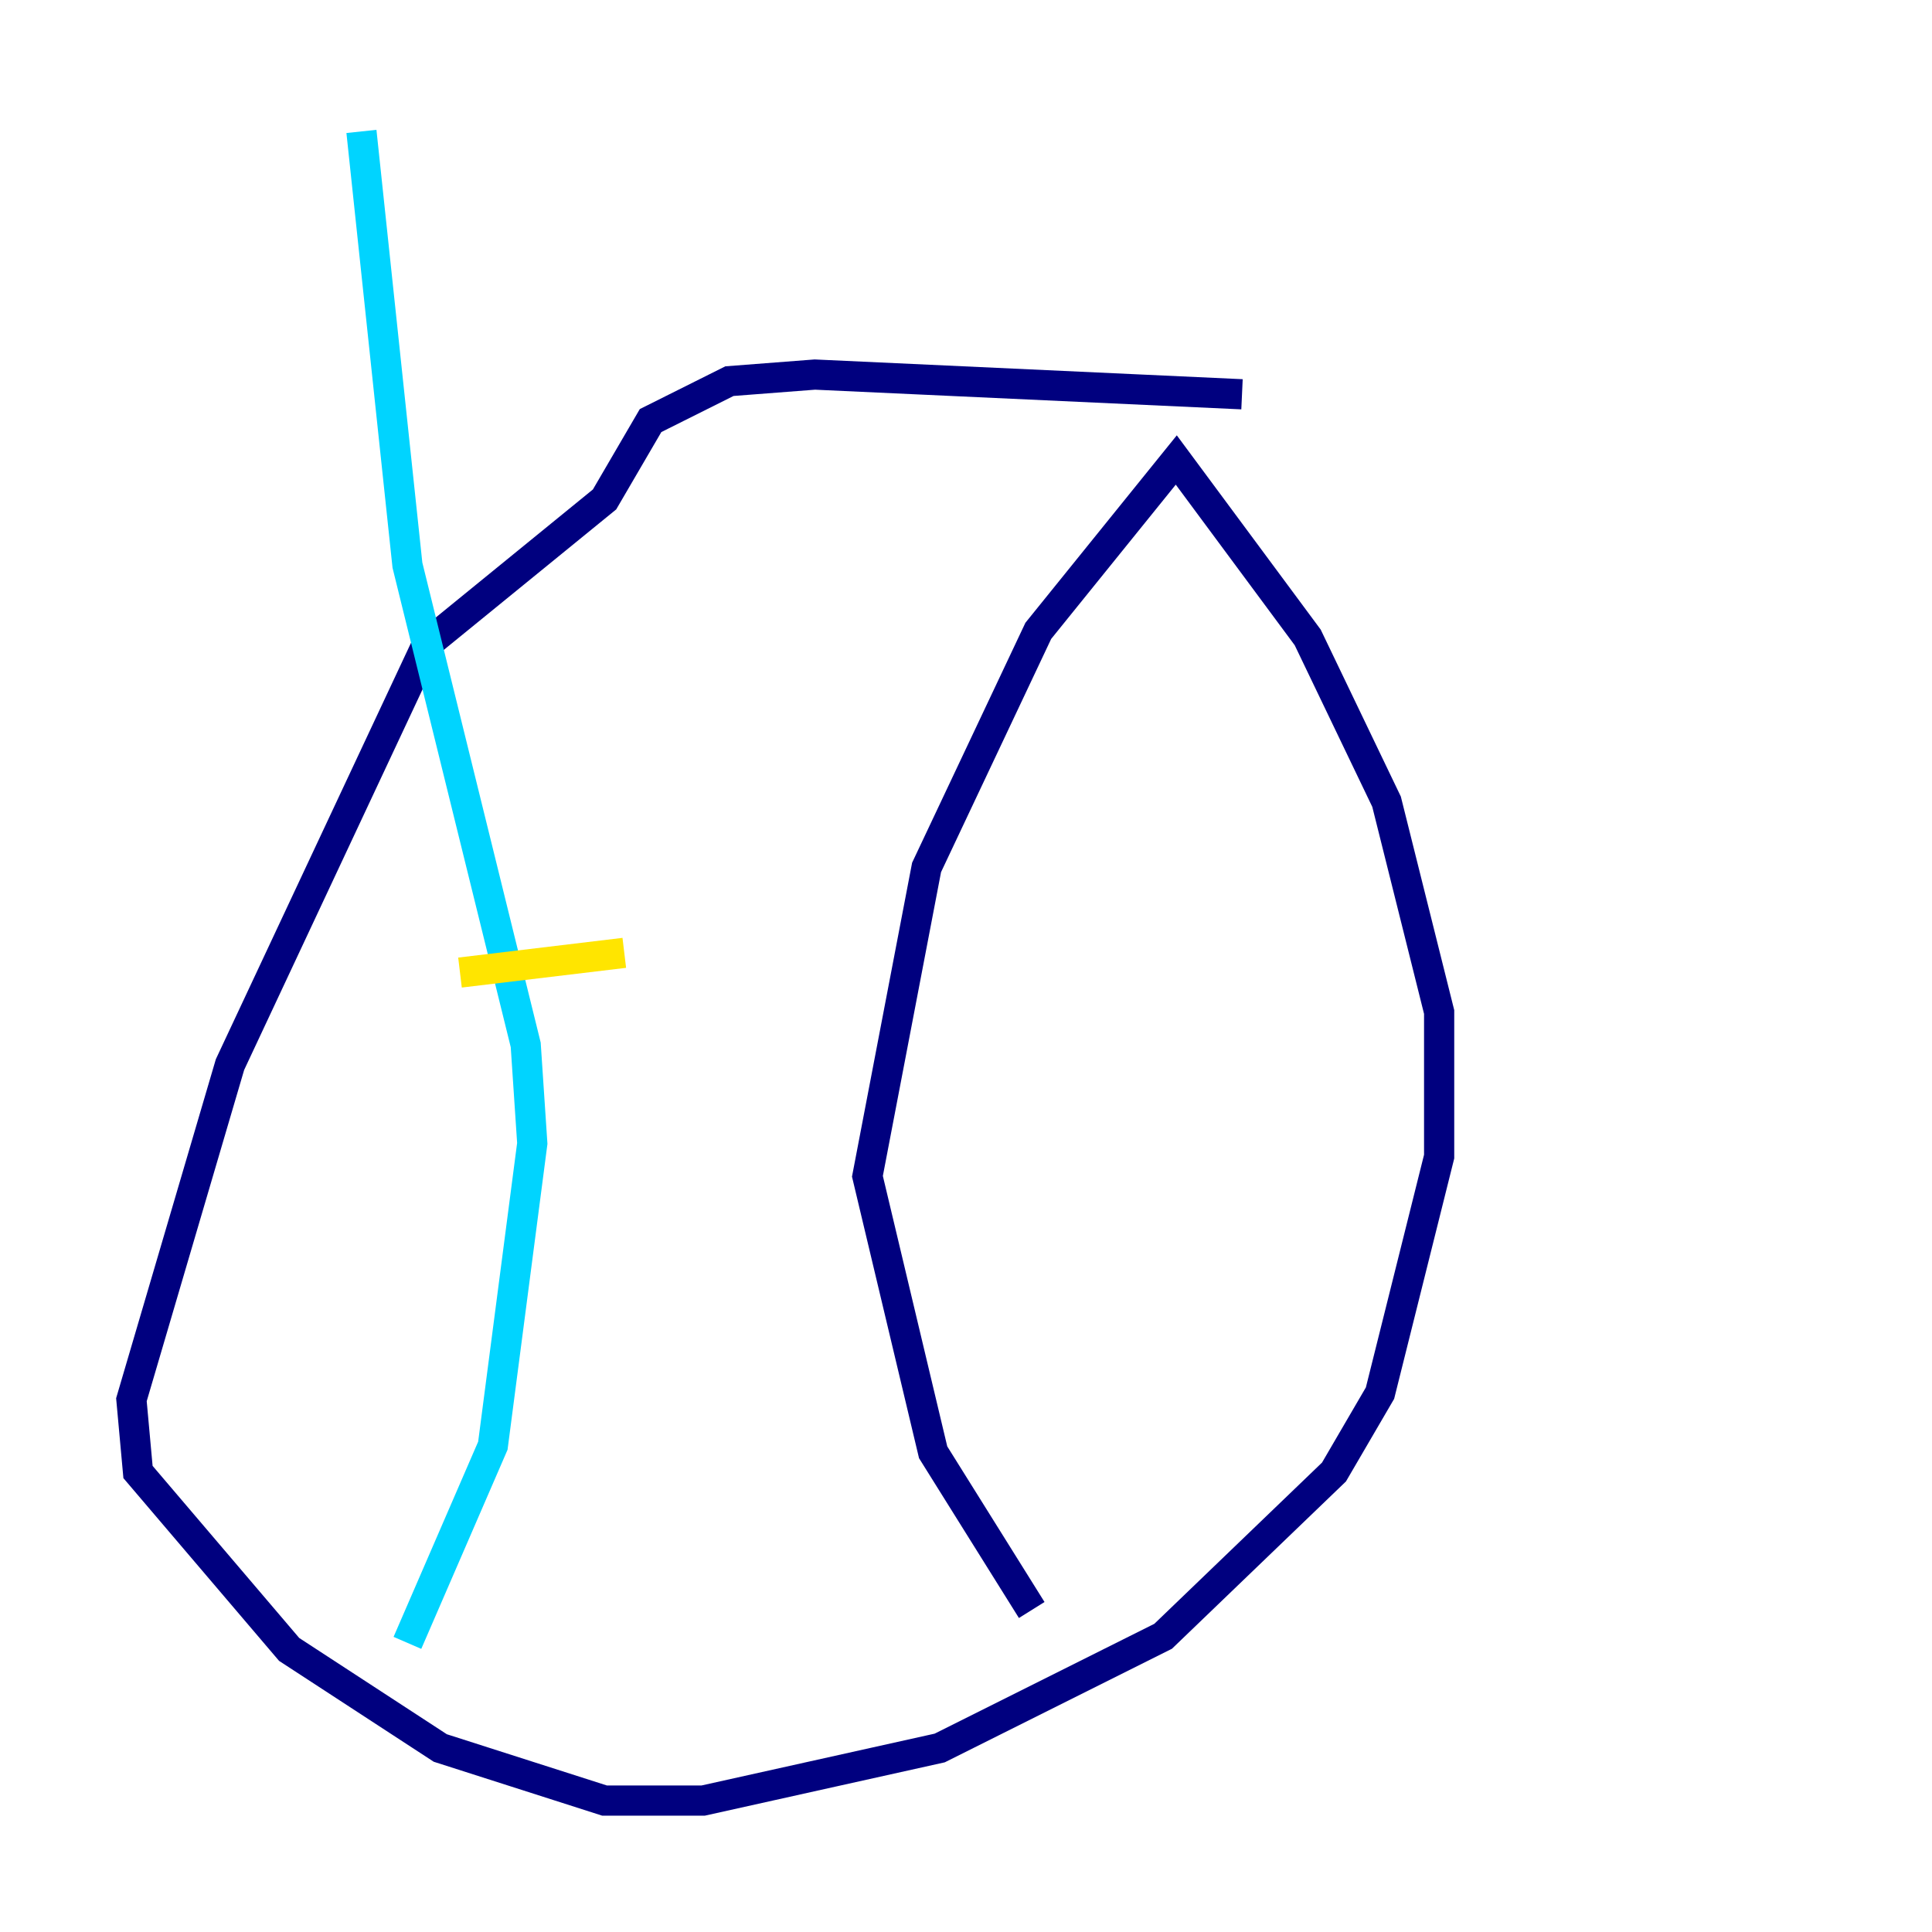 <?xml version="1.0" encoding="utf-8" ?>
<svg baseProfile="tiny" height="128" version="1.2" viewBox="0,0,128,128" width="128" xmlns="http://www.w3.org/2000/svg" xmlns:ev="http://www.w3.org/2001/xml-events" xmlns:xlink="http://www.w3.org/1999/xlink"><defs /><polyline fill="none" points="82.286,26.122 53.986,24.816 48.327,25.252 43.102,27.864 40.054,33.088 28.299,42.667 15.238,70.531 8.707,92.735 9.143,97.524 19.157,109.279 29.17,115.809 40.054,119.293 46.585,119.293 62.258,115.809 77.061,108.408 88.381,97.524 91.429,92.299 95.347,76.626 95.347,67.048 91.864,53.116 86.639,42.231 77.932,30.476 68.789,41.796 61.388,57.469 57.469,77.932 61.823,96.218 68.354,106.667" stroke="#00007f" stroke-width="2" /><polyline fill="none" points="23.946,8.707 26.993,37.442 34.83,69.225 35.265,75.755 32.653,95.782 26.993,108.844" stroke="#00d4ff" stroke-width="2" /><polyline fill="none" points="30.476,64.435 41.361,63.129" stroke="#ffe500" stroke-width="2" /><polyline fill="none" points="35.265,73.578 35.265,73.578" stroke="#7f0000" stroke-width="2" /></svg>